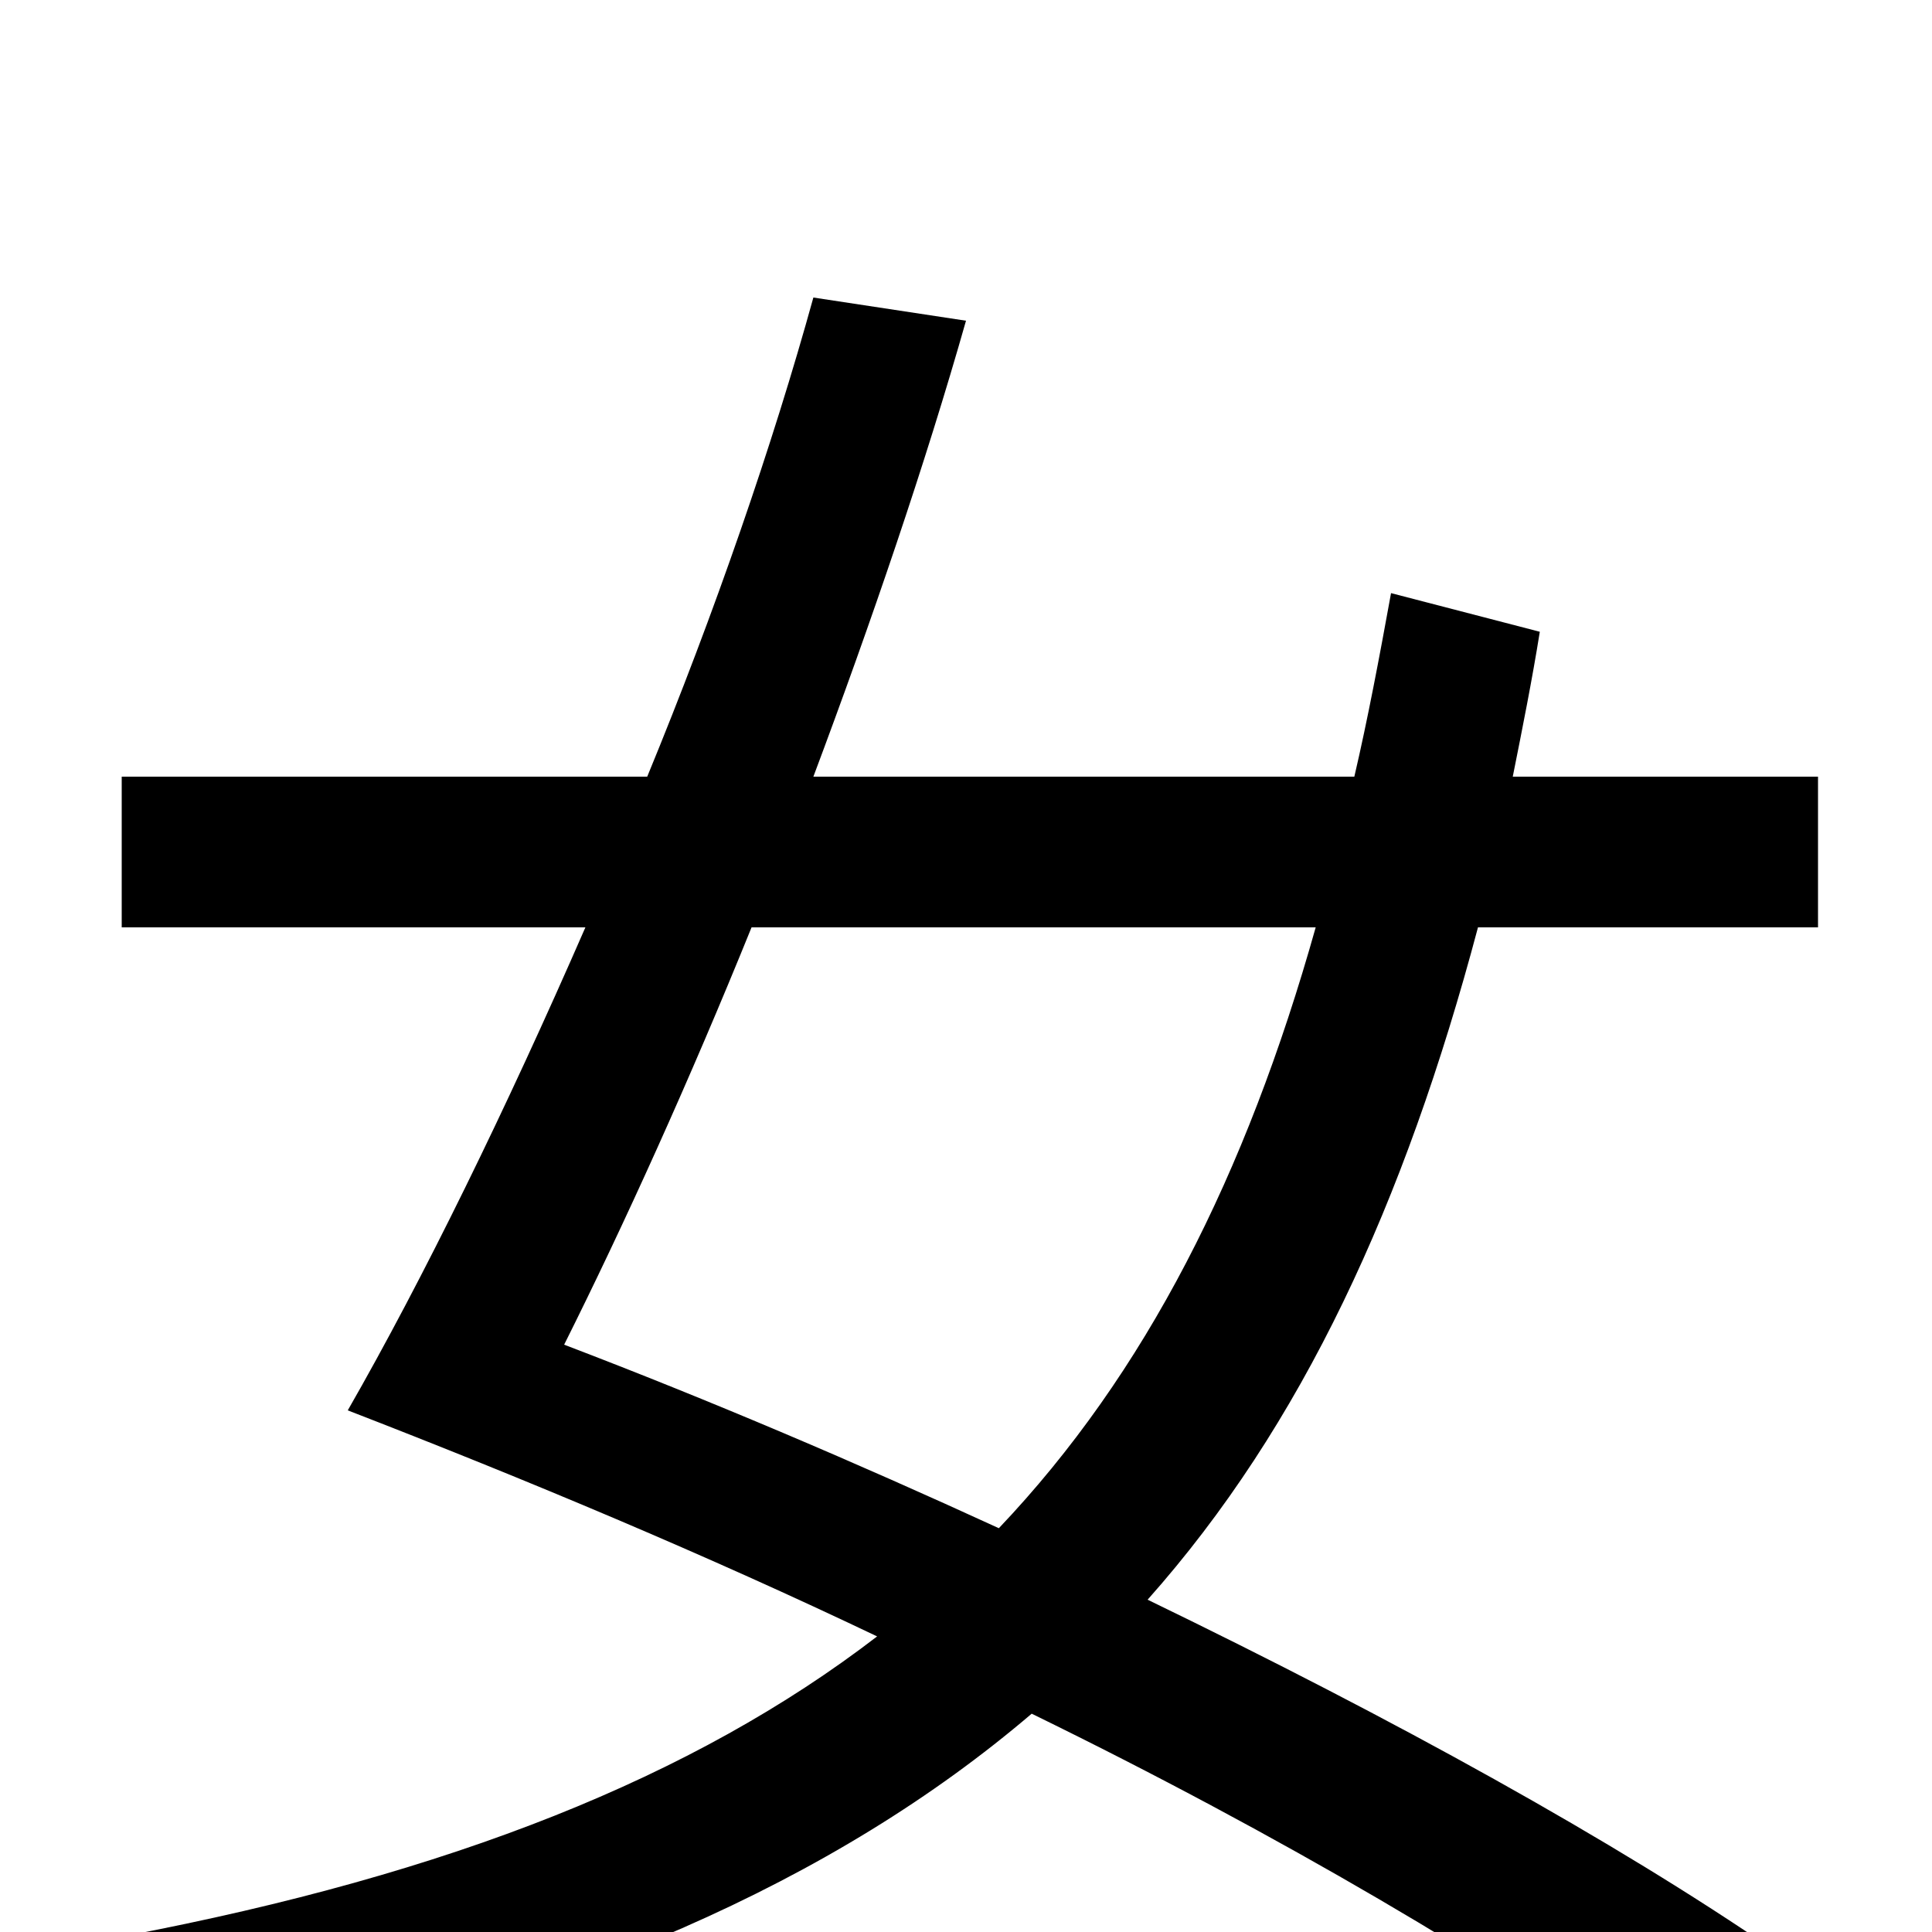 <svg xmlns="http://www.w3.org/2000/svg" viewBox="0 -1000 1000 1000">
	<path fill="#000000" d="M681 -520C645 -392 593 -289 517 -209C443 -243 368 -275 292 -304C323 -366 357 -441 389 -520ZM941 -520V-598H783C788 -623 793 -648 797 -673L720 -693C714 -660 708 -628 701 -598H421C451 -678 479 -760 500 -834L421 -846C400 -770 370 -683 335 -598H63V-520H303C262 -426 219 -338 180 -270C273 -234 366 -195 454 -153C359 -80 233 -30 65 2C83 21 101 51 110 73C295 34 432 -26 534 -113C663 -50 776 17 859 76L919 10C836 -47 722 -110 594 -172C674 -262 727 -377 765 -520Z"/>
</svg>